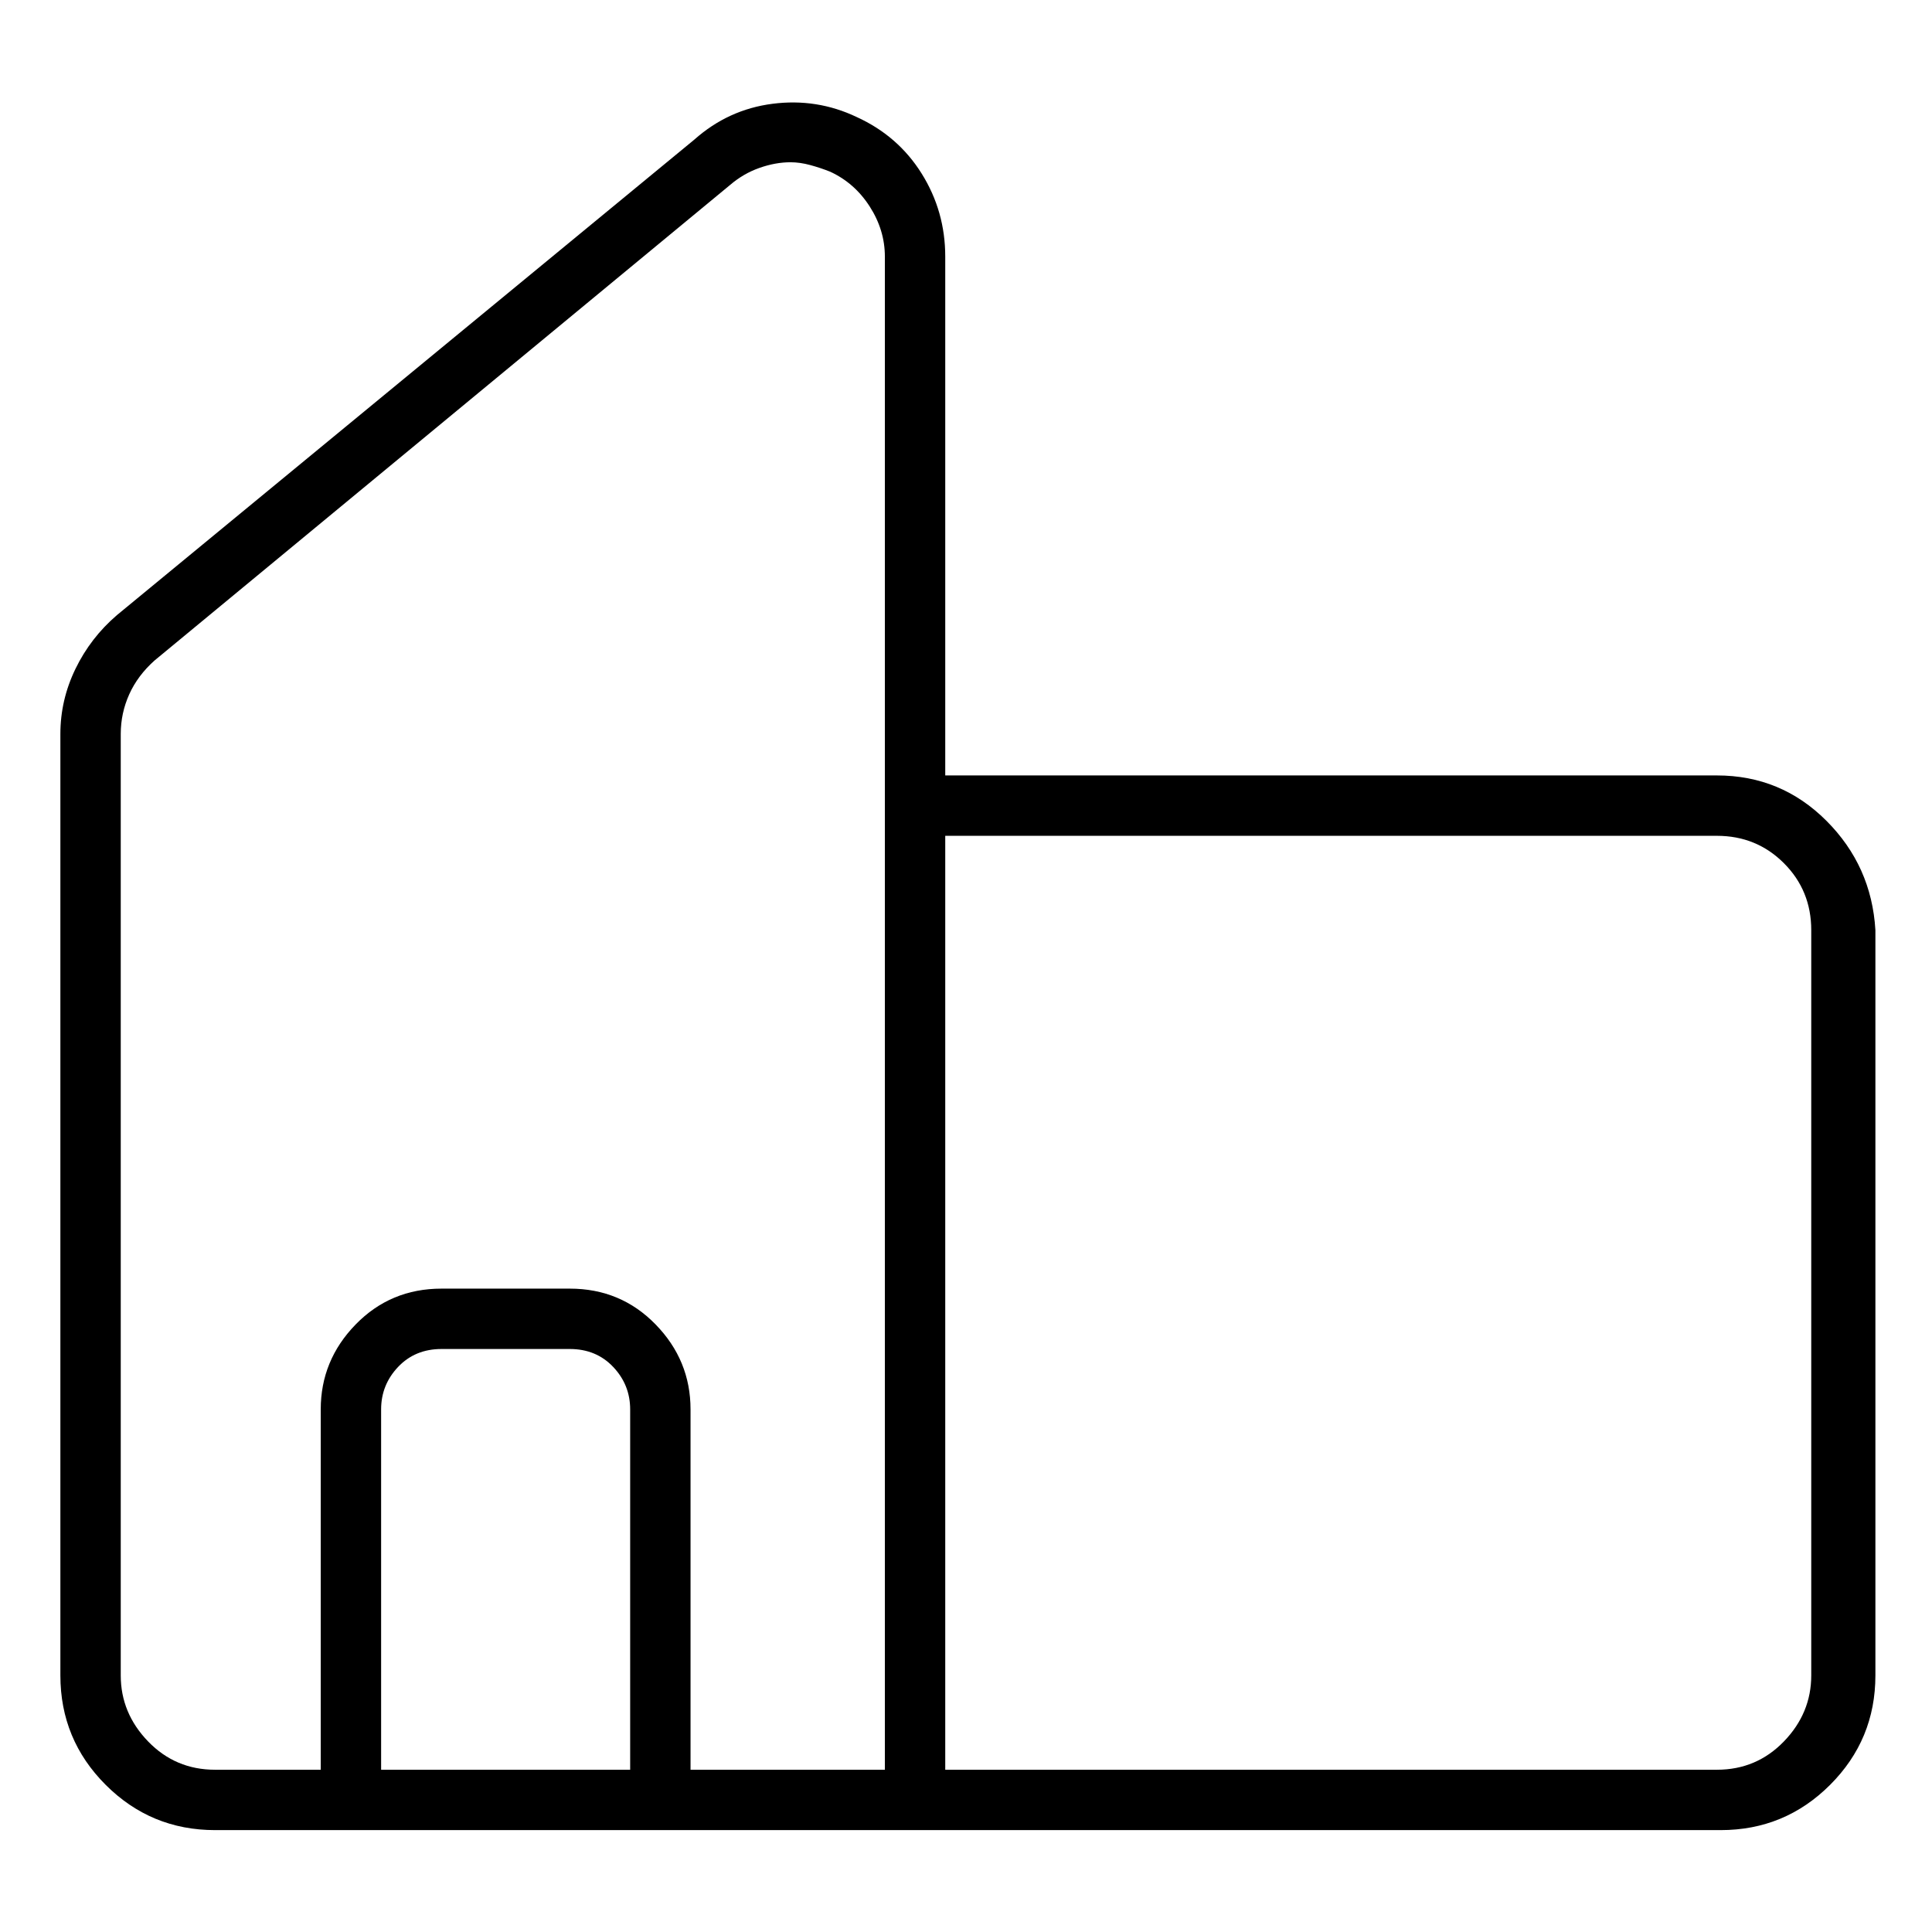 <svg viewBox="0 0 1024 1024" xmlns="http://www.w3.org/2000/svg">
  <path transform="scale(1, -1) translate(0, -960)" fill="currentColor" d="M910 549h-409v275q0 24 -12.5 44t-34.5 30q-21 10 -44.5 7t-41.5 -19l-306 -252q-14 -12 -22 -28.5t-8 -34.5v-499q0 -34 24 -58t58 -24h798q34 0 58 24t24 58v395q-2 34 -26 58t-58 24zM64 72v499q0 11 4.5 21t13.5 18l305 252q7 6 15.5 9t16.5 3q5 0 10.5 -1.5 t10.5 -3.5q13 -6 21 -18.5t8 -26.5v-802h-103v191q0 26 -18.5 45t-45.5 19h-68q-27 0 -45.5 -19t-18.5 -45v-191h-56q-21 0 -35.5 15t-14.5 35v0zM202 22v191q0 13 9 22.5t23 9.5h68q14 0 23 -9.5t9 -22.5v-191h-132v0zM960 72q0 -20 -14.5 -35t-35.5 -15h-409v495h409 q21 0 35.5 -14.5t14.5 -35.5v-395z" />
</svg>